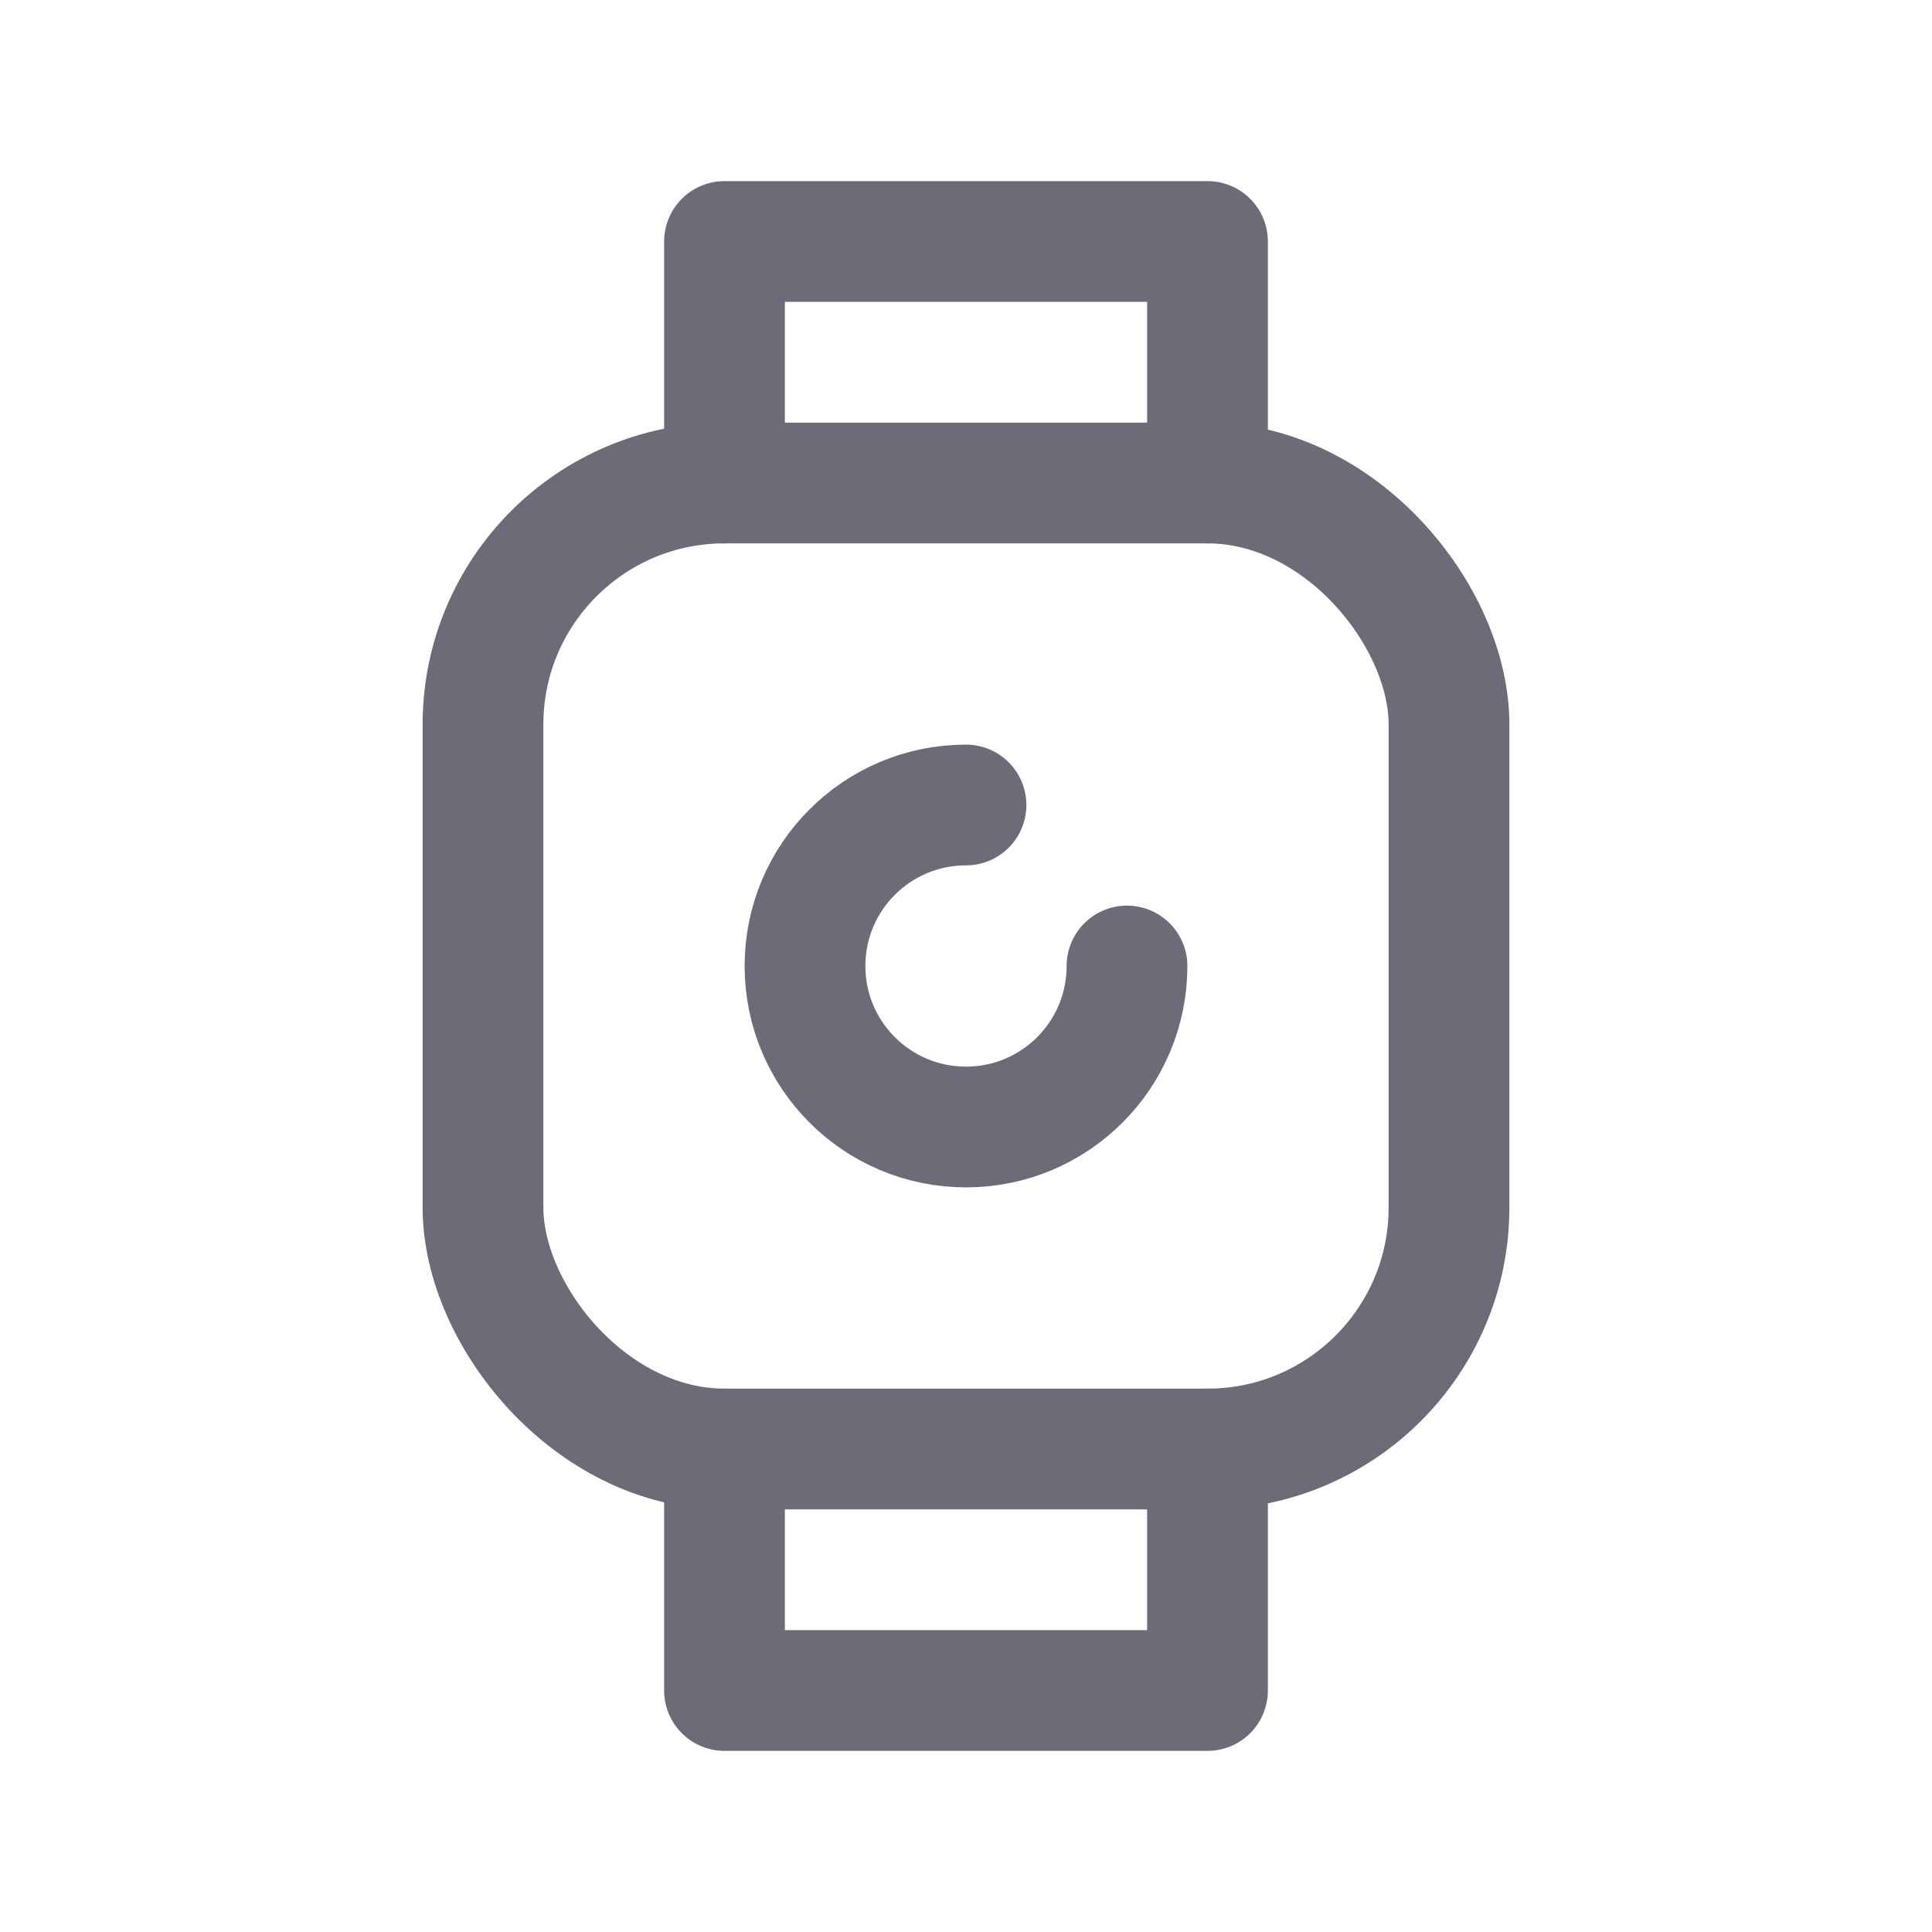 <svg width="24" height="24" viewBox="0 0 24 24" fill="none" xmlns="http://www.w3.org/2000/svg">
<rect x="6" y="6" width="12" height="12" rx="3" stroke="#6D6B77" stroke-width="1.5" stroke-linecap="round" stroke-linejoin="round"/>
<path d="M9 18V21H15V18" stroke="#6D6B77" stroke-width="1.5" stroke-linecap="round" stroke-linejoin="round"/>
<path d="M9 6V3H15V6" stroke="#6D6B77" stroke-width="1.5" stroke-linecap="round" stroke-linejoin="round"/>
<path d="M12 10C10.895 10 10 10.895 10 12C10 13.105 10.895 14 12 14C13.105 14 14 13.105 14 12" stroke="#6D6B77" stroke-width="1.5" stroke-linecap="round" stroke-linejoin="round"/>
</svg>
